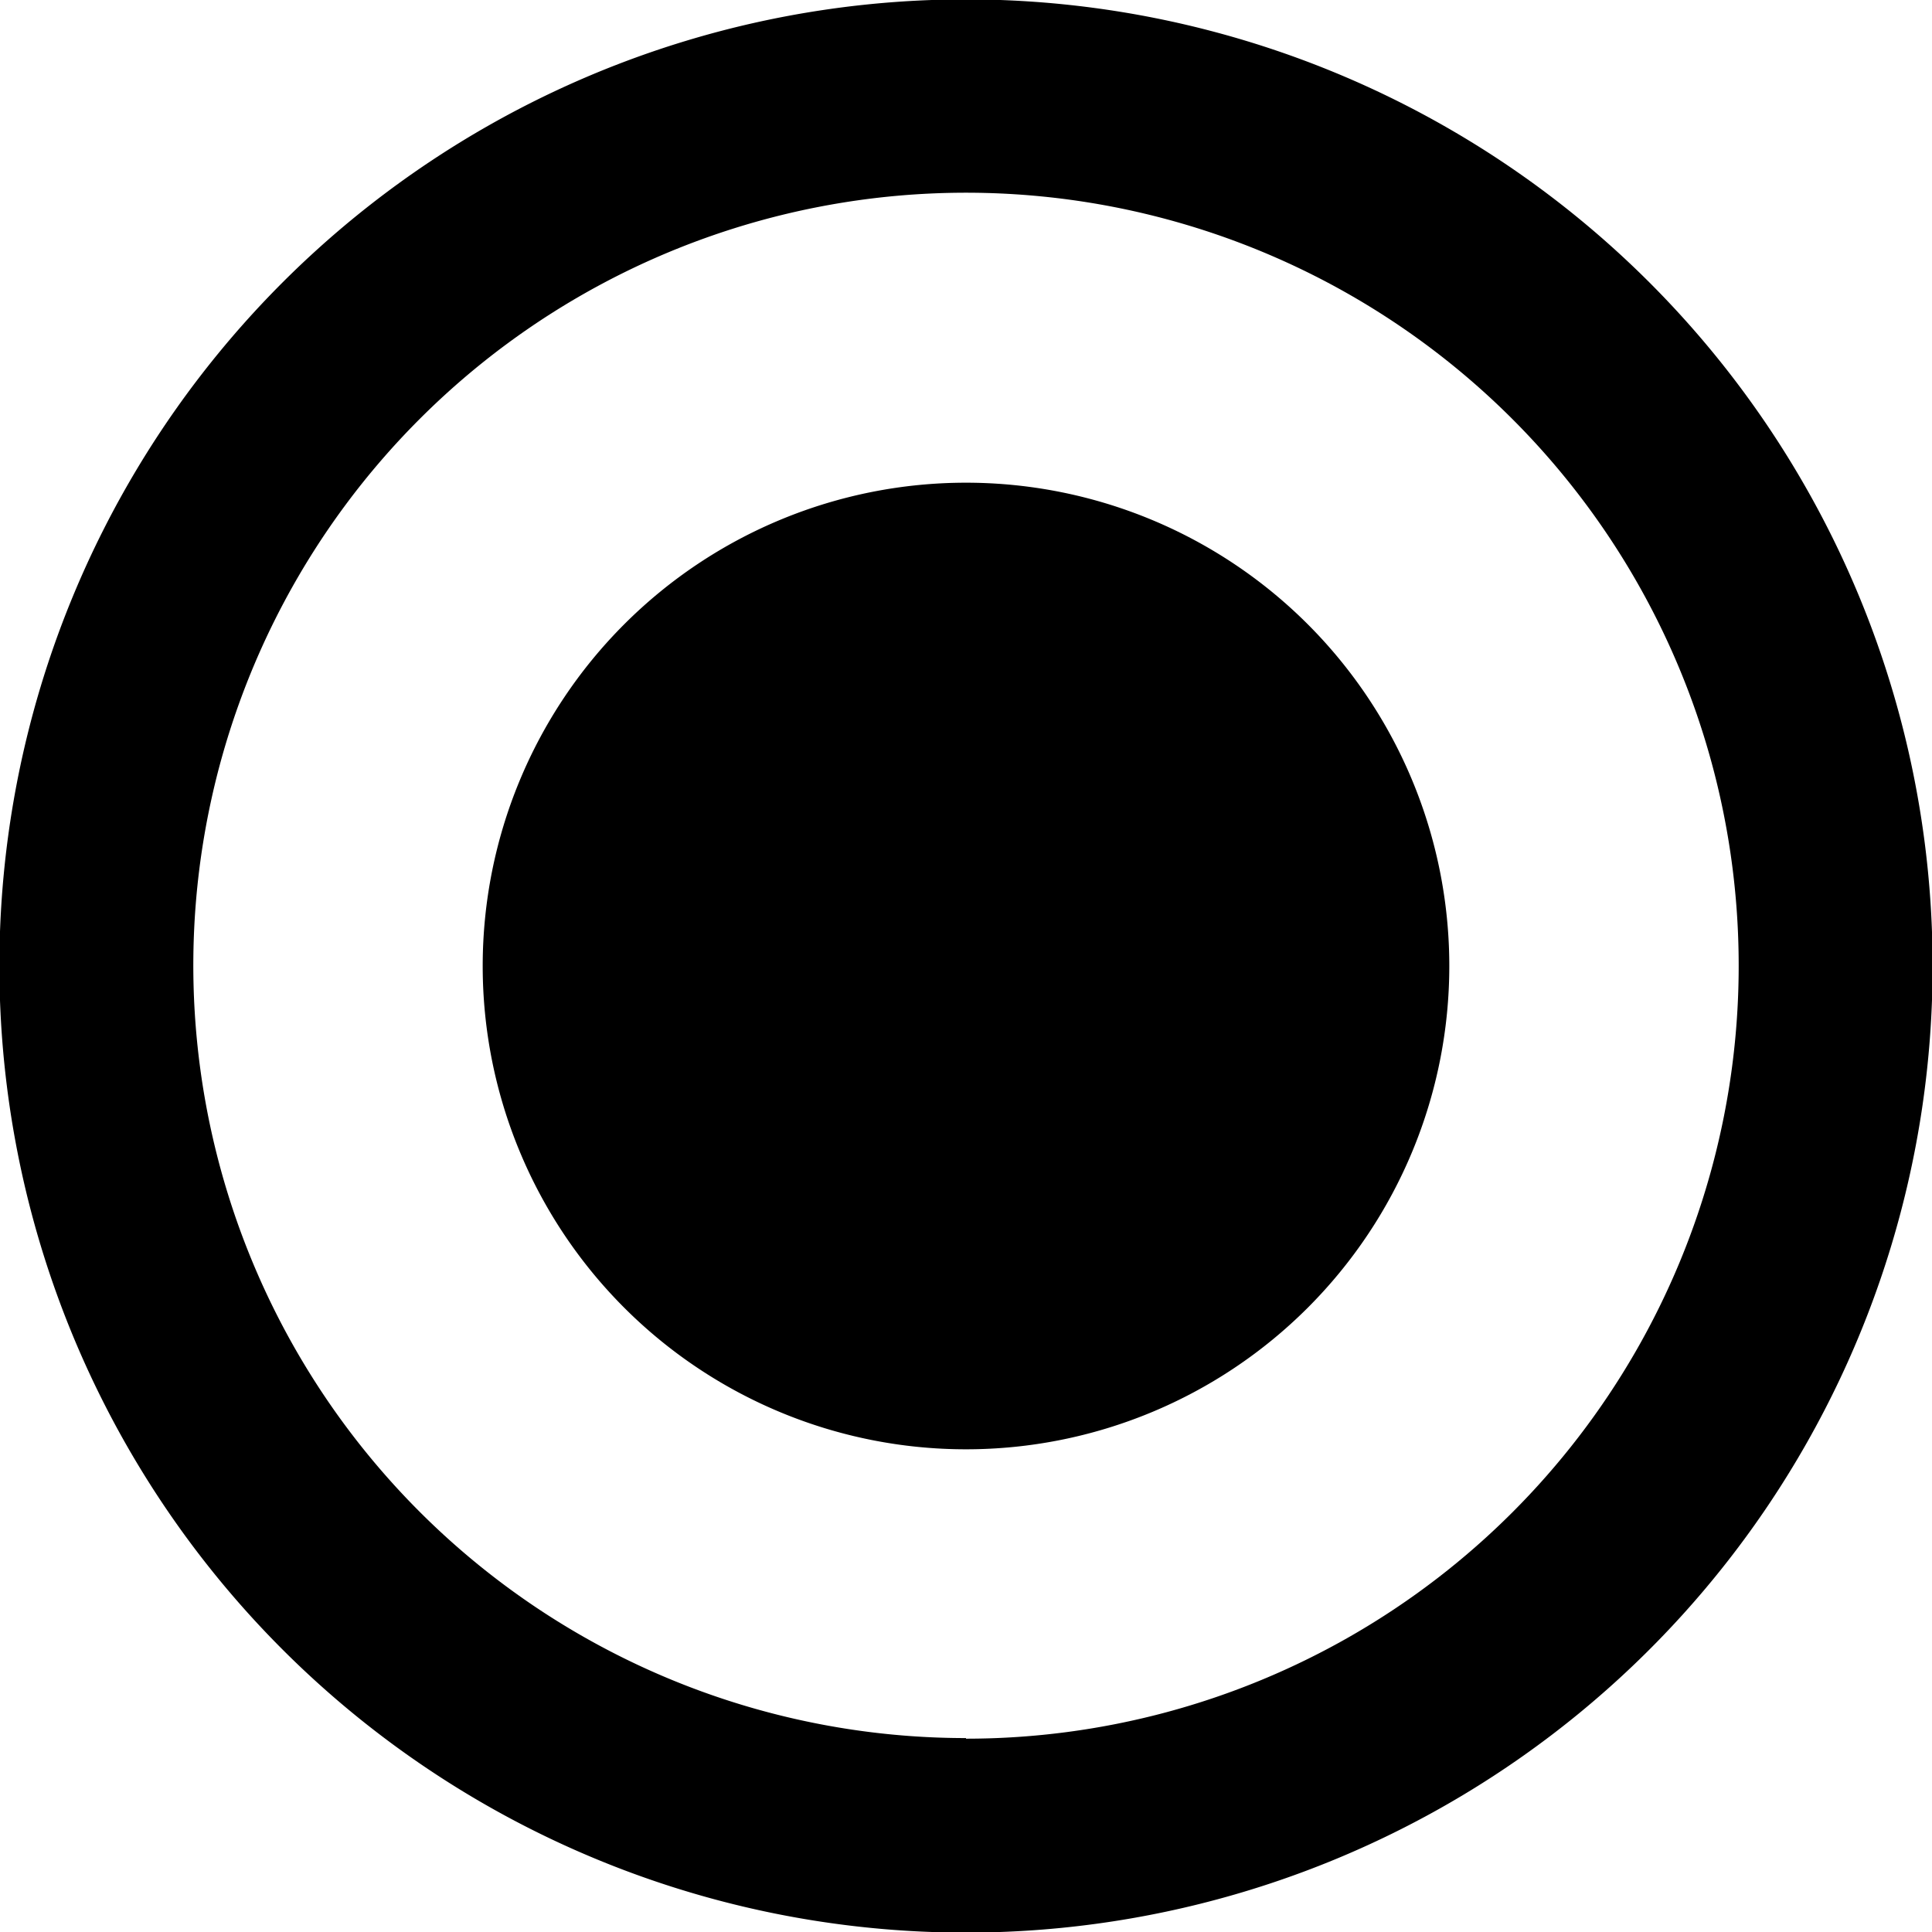 <svg id="Layer_1" data-name="Layer 1" xmlns="http://www.w3.org/2000/svg" viewBox="0 0 31.98 31.98"><g id="ic_radio_button_checked_48px" data-name="ic radio button checked 48px"><path id="Path_19" data-name="Path 19" d="M18,10a8,8,0,1,0,8,8A8,8,0,0,0,18,10Zm0-8A16,16,0,1,0,34,18,16,16,0,0,0,18,2Zm0,28.78A12.79,12.79,0,1,1,30.79,18,12.79,12.79,0,0,1,18,30.79Z" transform="translate(-2.01 -2.01)"/></g></svg>